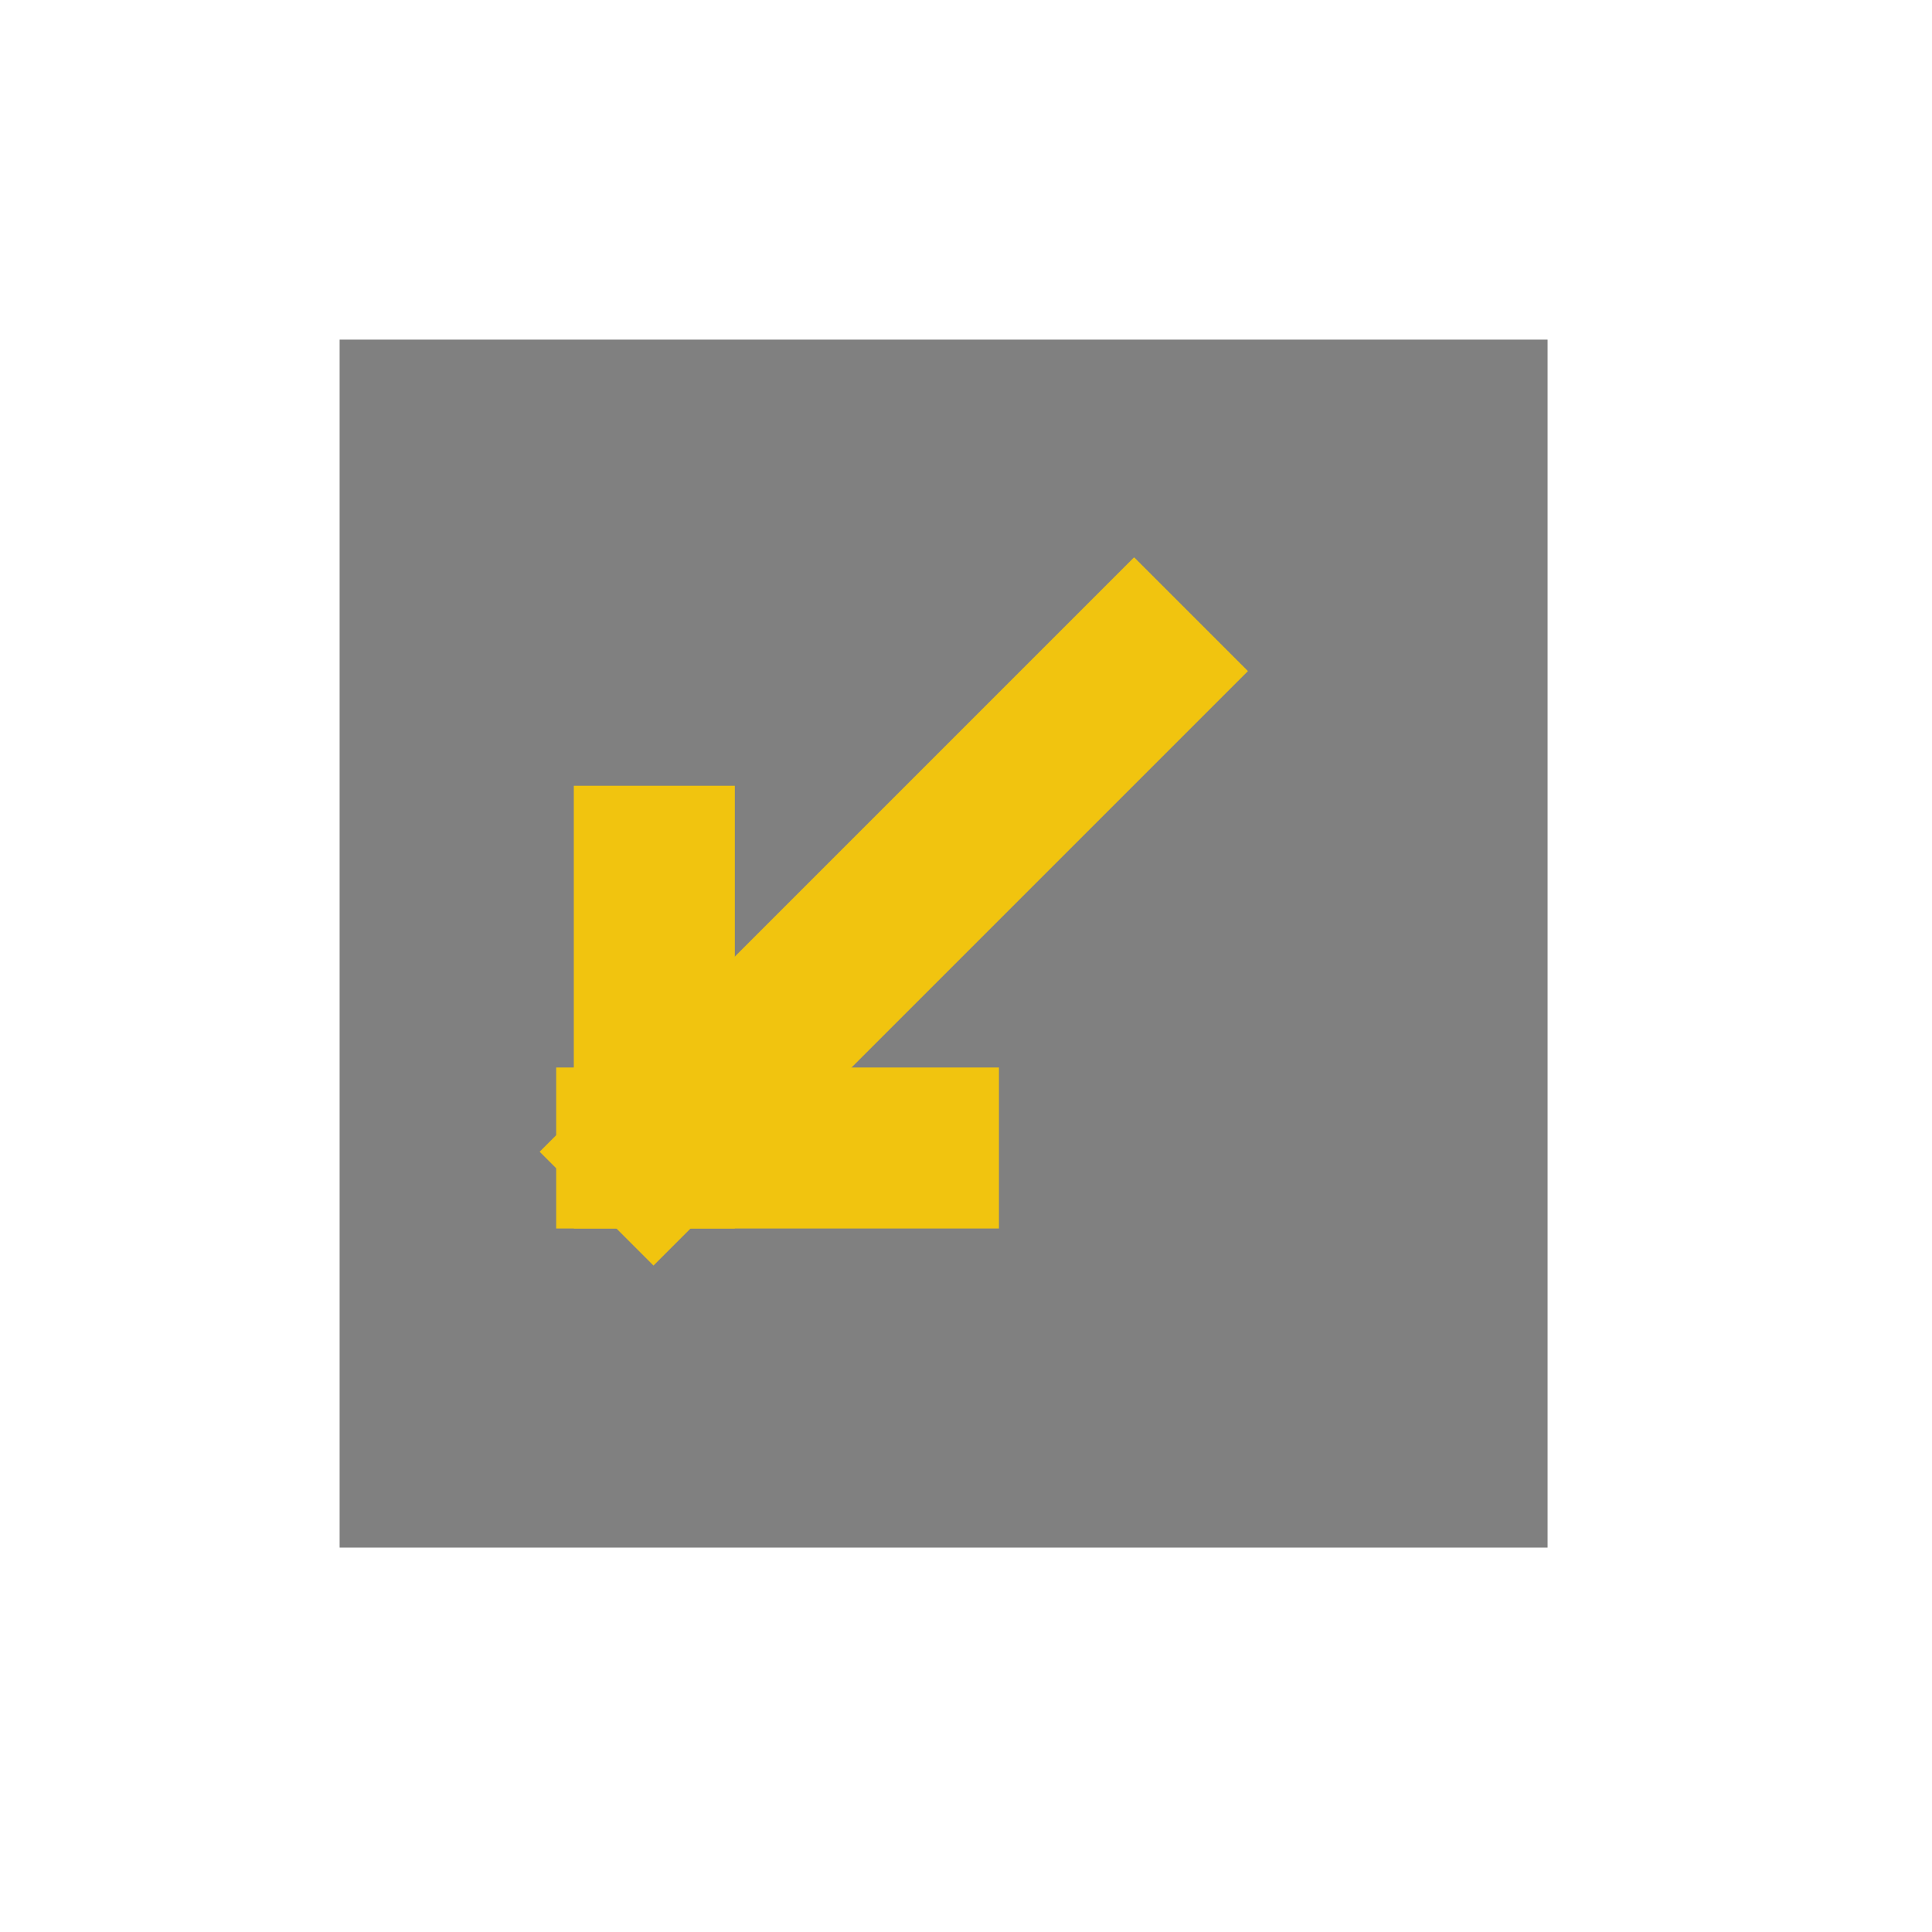 <?xml version="1.0" encoding="UTF-8" standalone="no"?>
<!-- Created using Karbon, part of Calligra: http://www.calligra.org/karbon -->

<svg
   xmlns:dc="http://purl.org/dc/elements/1.1/"
   xmlns:cc="http://creativecommons.org/ns#"
   xmlns:rdf="http://www.w3.org/1999/02/22-rdf-syntax-ns#"
   xmlns:svg="http://www.w3.org/2000/svg"
   xmlns="http://www.w3.org/2000/svg"
   xmlns:sodipodi="http://sodipodi.sourceforge.net/DTD/sodipodi-0.dtd"
   xmlns:inkscape="http://www.inkscape.org/namespaces/inkscape"
   width="38.4pt"
   height="38.4pt"
   version="1.1"
   id="svg9"
   sodipodi:docname="vcs-update-required.svg"
   inkscape:version="0.92.0 r">
  <sodipodi:namedview
     pagecolor="#ffffff"
     bordercolor="#666666"
     borderopacity="1"
     objecttolerance="10"
     gridtolerance="10"
     guidetolerance="10"
     inkscape:pageopacity="0"
     inkscape:pageshadow="2"
     inkscape:window-width="1680"
     inkscape:window-height="996"
     id="namedview11"
     showgrid="false"
     inkscape:zoom="4.6093748"
     inkscape:cx="-2.3864408"
     inkscape:cy="25.600001"
     inkscape:window-x="0"
     inkscape:window-y="22"
     inkscape:window-maximized="1"
     inkscape:current-layer="svg9" />
  <defs
     id="defs2" />
  <g
     id="layer0">
    <rect
       id="shape0"
       transform="translate(9, 9)"
       fill="#2c3e50"
       fill-rule="evenodd"
       stroke="#003bc3"
       stroke-width="0"
       stroke-linecap="square"
       stroke-linejoin="miter"
       stroke-miterlimit="2.013"
       width="24.009pt"
       height="24.009pt"
       style="fill:#808080" />
    <rect
       id="rect3314"
       transform="matrix(-1 0 0 -1 19.473 32.556)"
       fill="#f1c40f"
       width="3.2pt"
       height="8.8pt" />
    <rect
       id="rect3320"
       transform="matrix(0 -1 -1 0 26.473 32.556)"
       fill="#f1c40f"
       width="3.2pt"
       height="8.8pt" />
    <rect
       id="rect3282"
       transform="matrix(-0.707 -0.707 -0.707 0.707 33.072 17.785)"
       fill="#f1c40f"
       width="3.2pt"
       height="16.712pt" />
  </g>
</svg>
